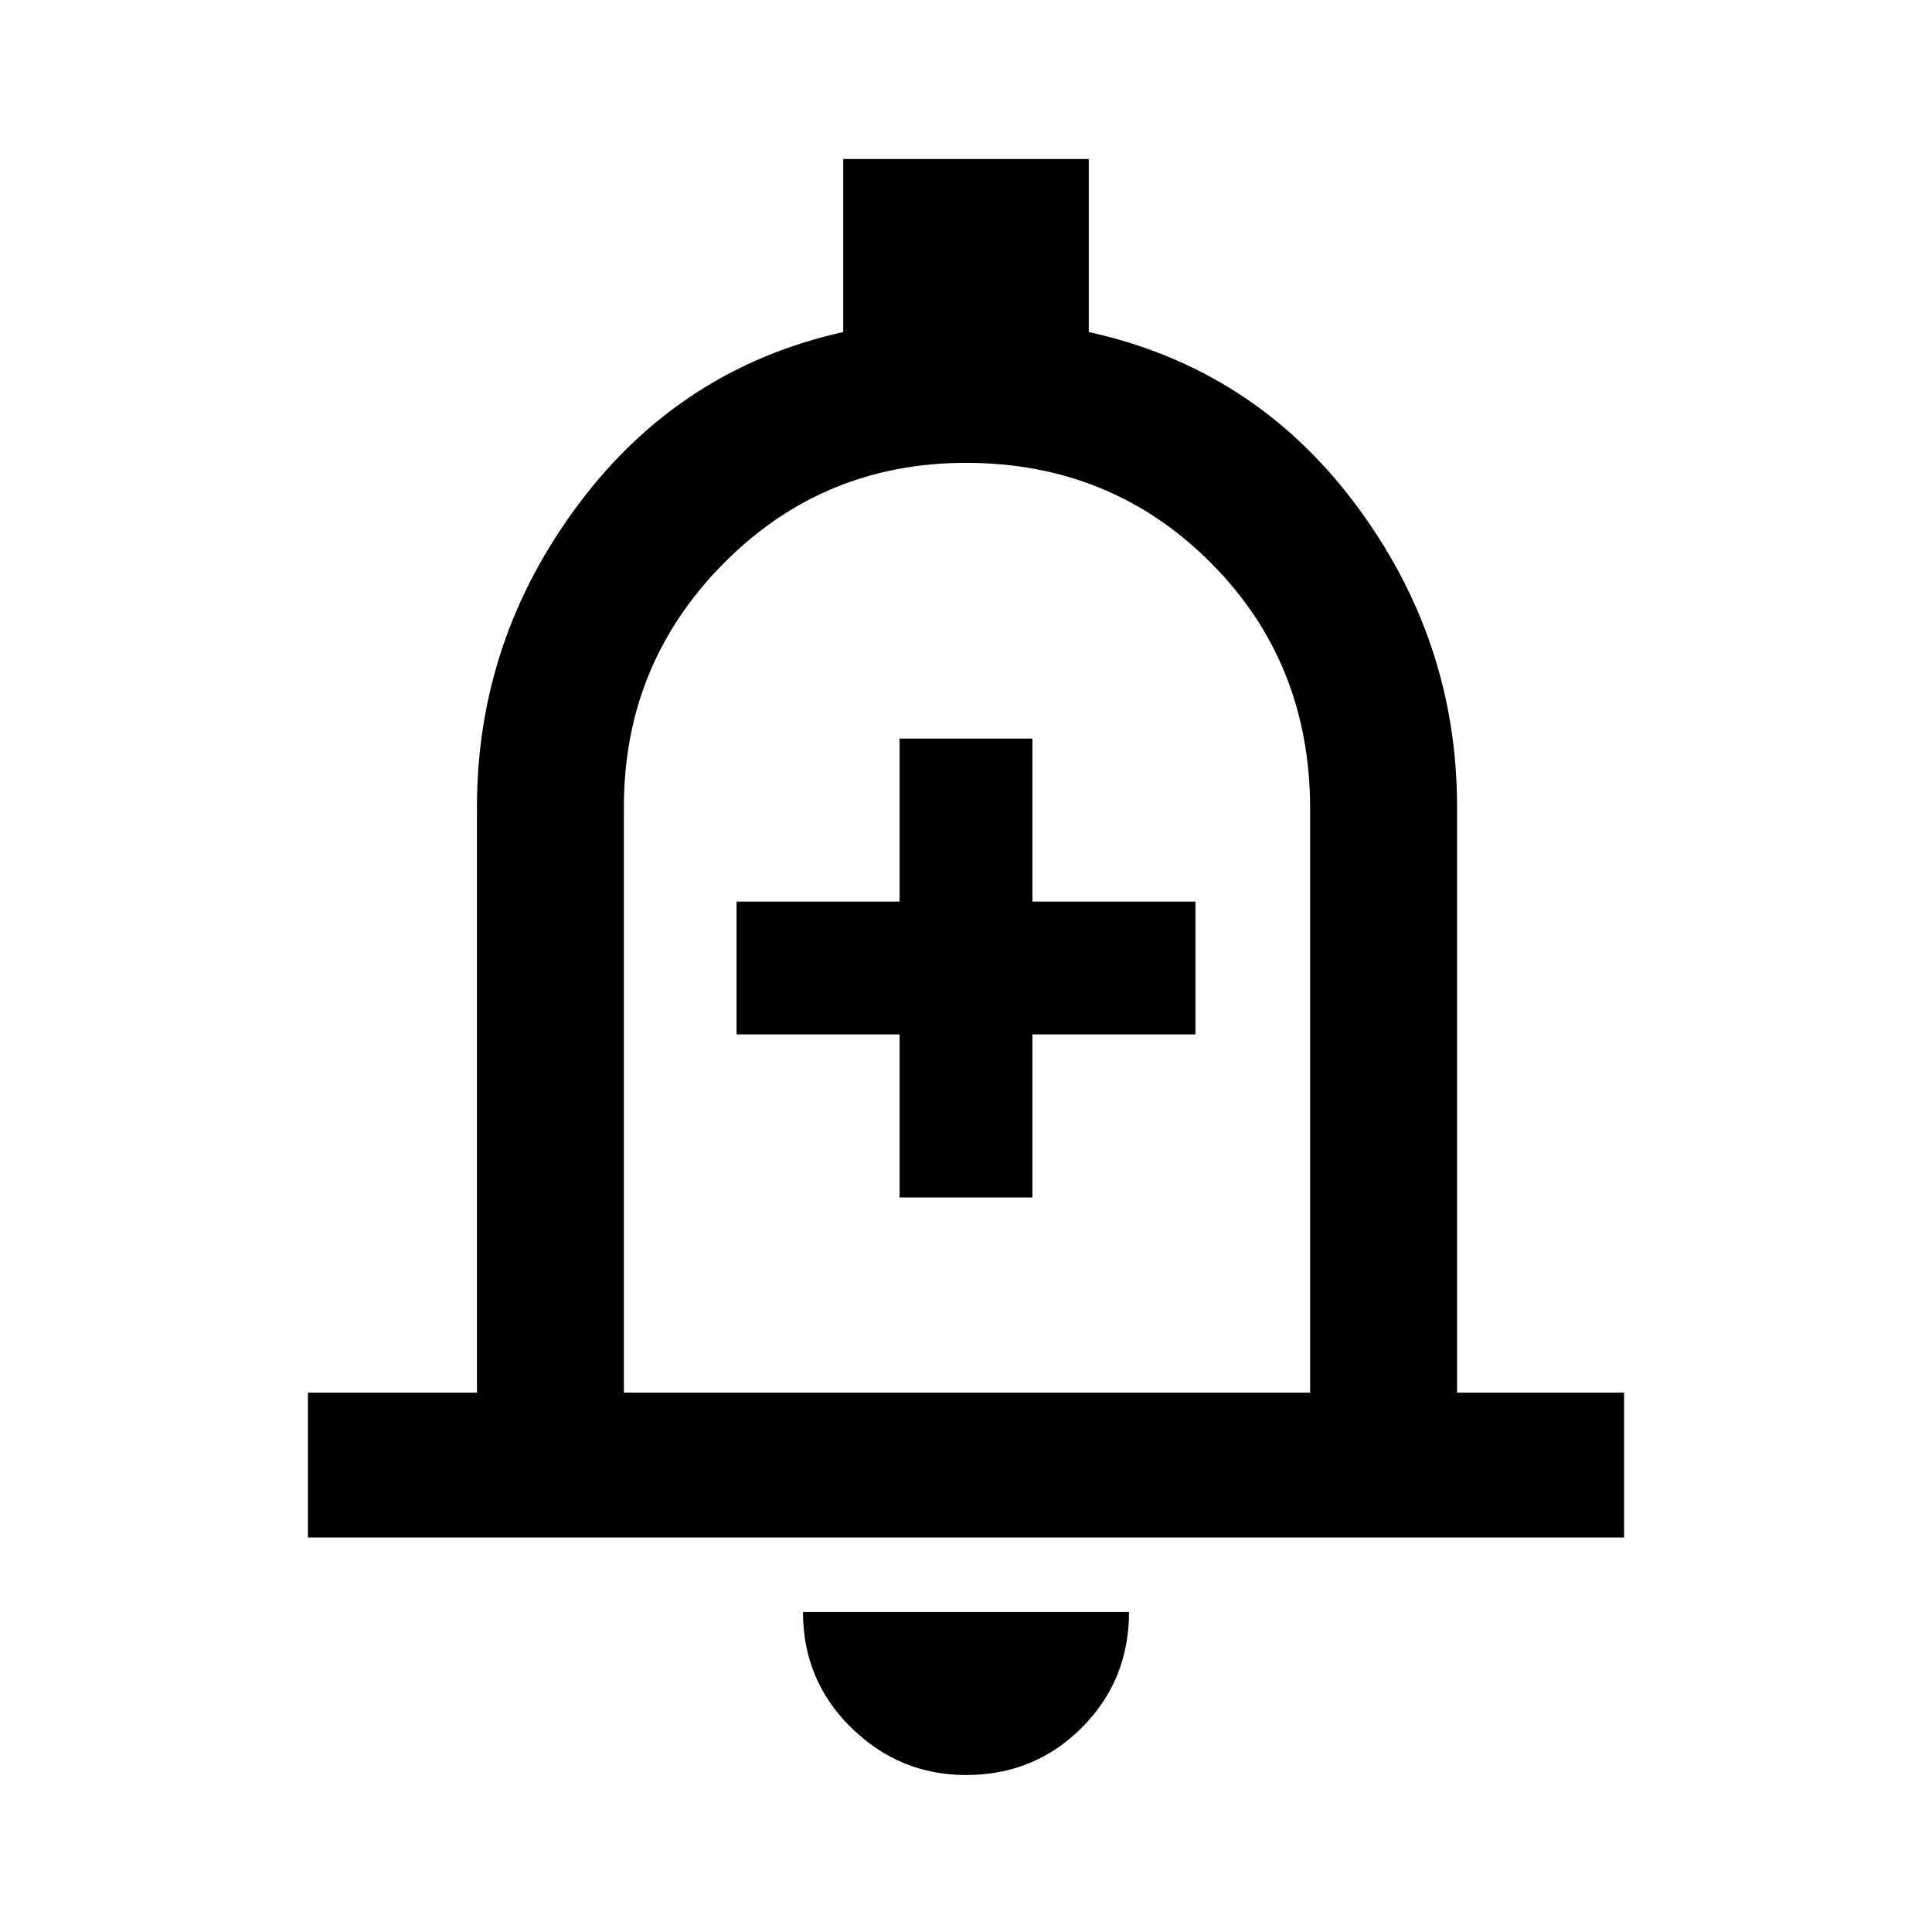 <svg xmlns="http://www.w3.org/2000/svg" height="40" width="40"><path d="M18.625 24.792h2.75v-3.375h3.375v-2.75h-3.375v-3.375h-2.75v3.375H15.25v2.75h3.375Zm-12.25 7.041v-3h3.5V16.708q0-3.458 2.104-6.27 2.104-2.813 5.479-3.563V3.292h5.084v3.583q3.416.75 5.52 3.563 2.105 2.812 2.105 6.27v12.125h3.458v3ZM20 19.417Zm0 17.333q-1.375 0-2.375-.979t-1-2.396h6.75q0 1.417-.979 2.396-.979.979-2.396.979Zm-7.083-7.917h14.208V16.75q0-3.042-2.063-5.104Q23 9.583 20 9.583q-2.958 0-5.021 2.084-2.062 2.083-2.062 5.041Z"/></svg>